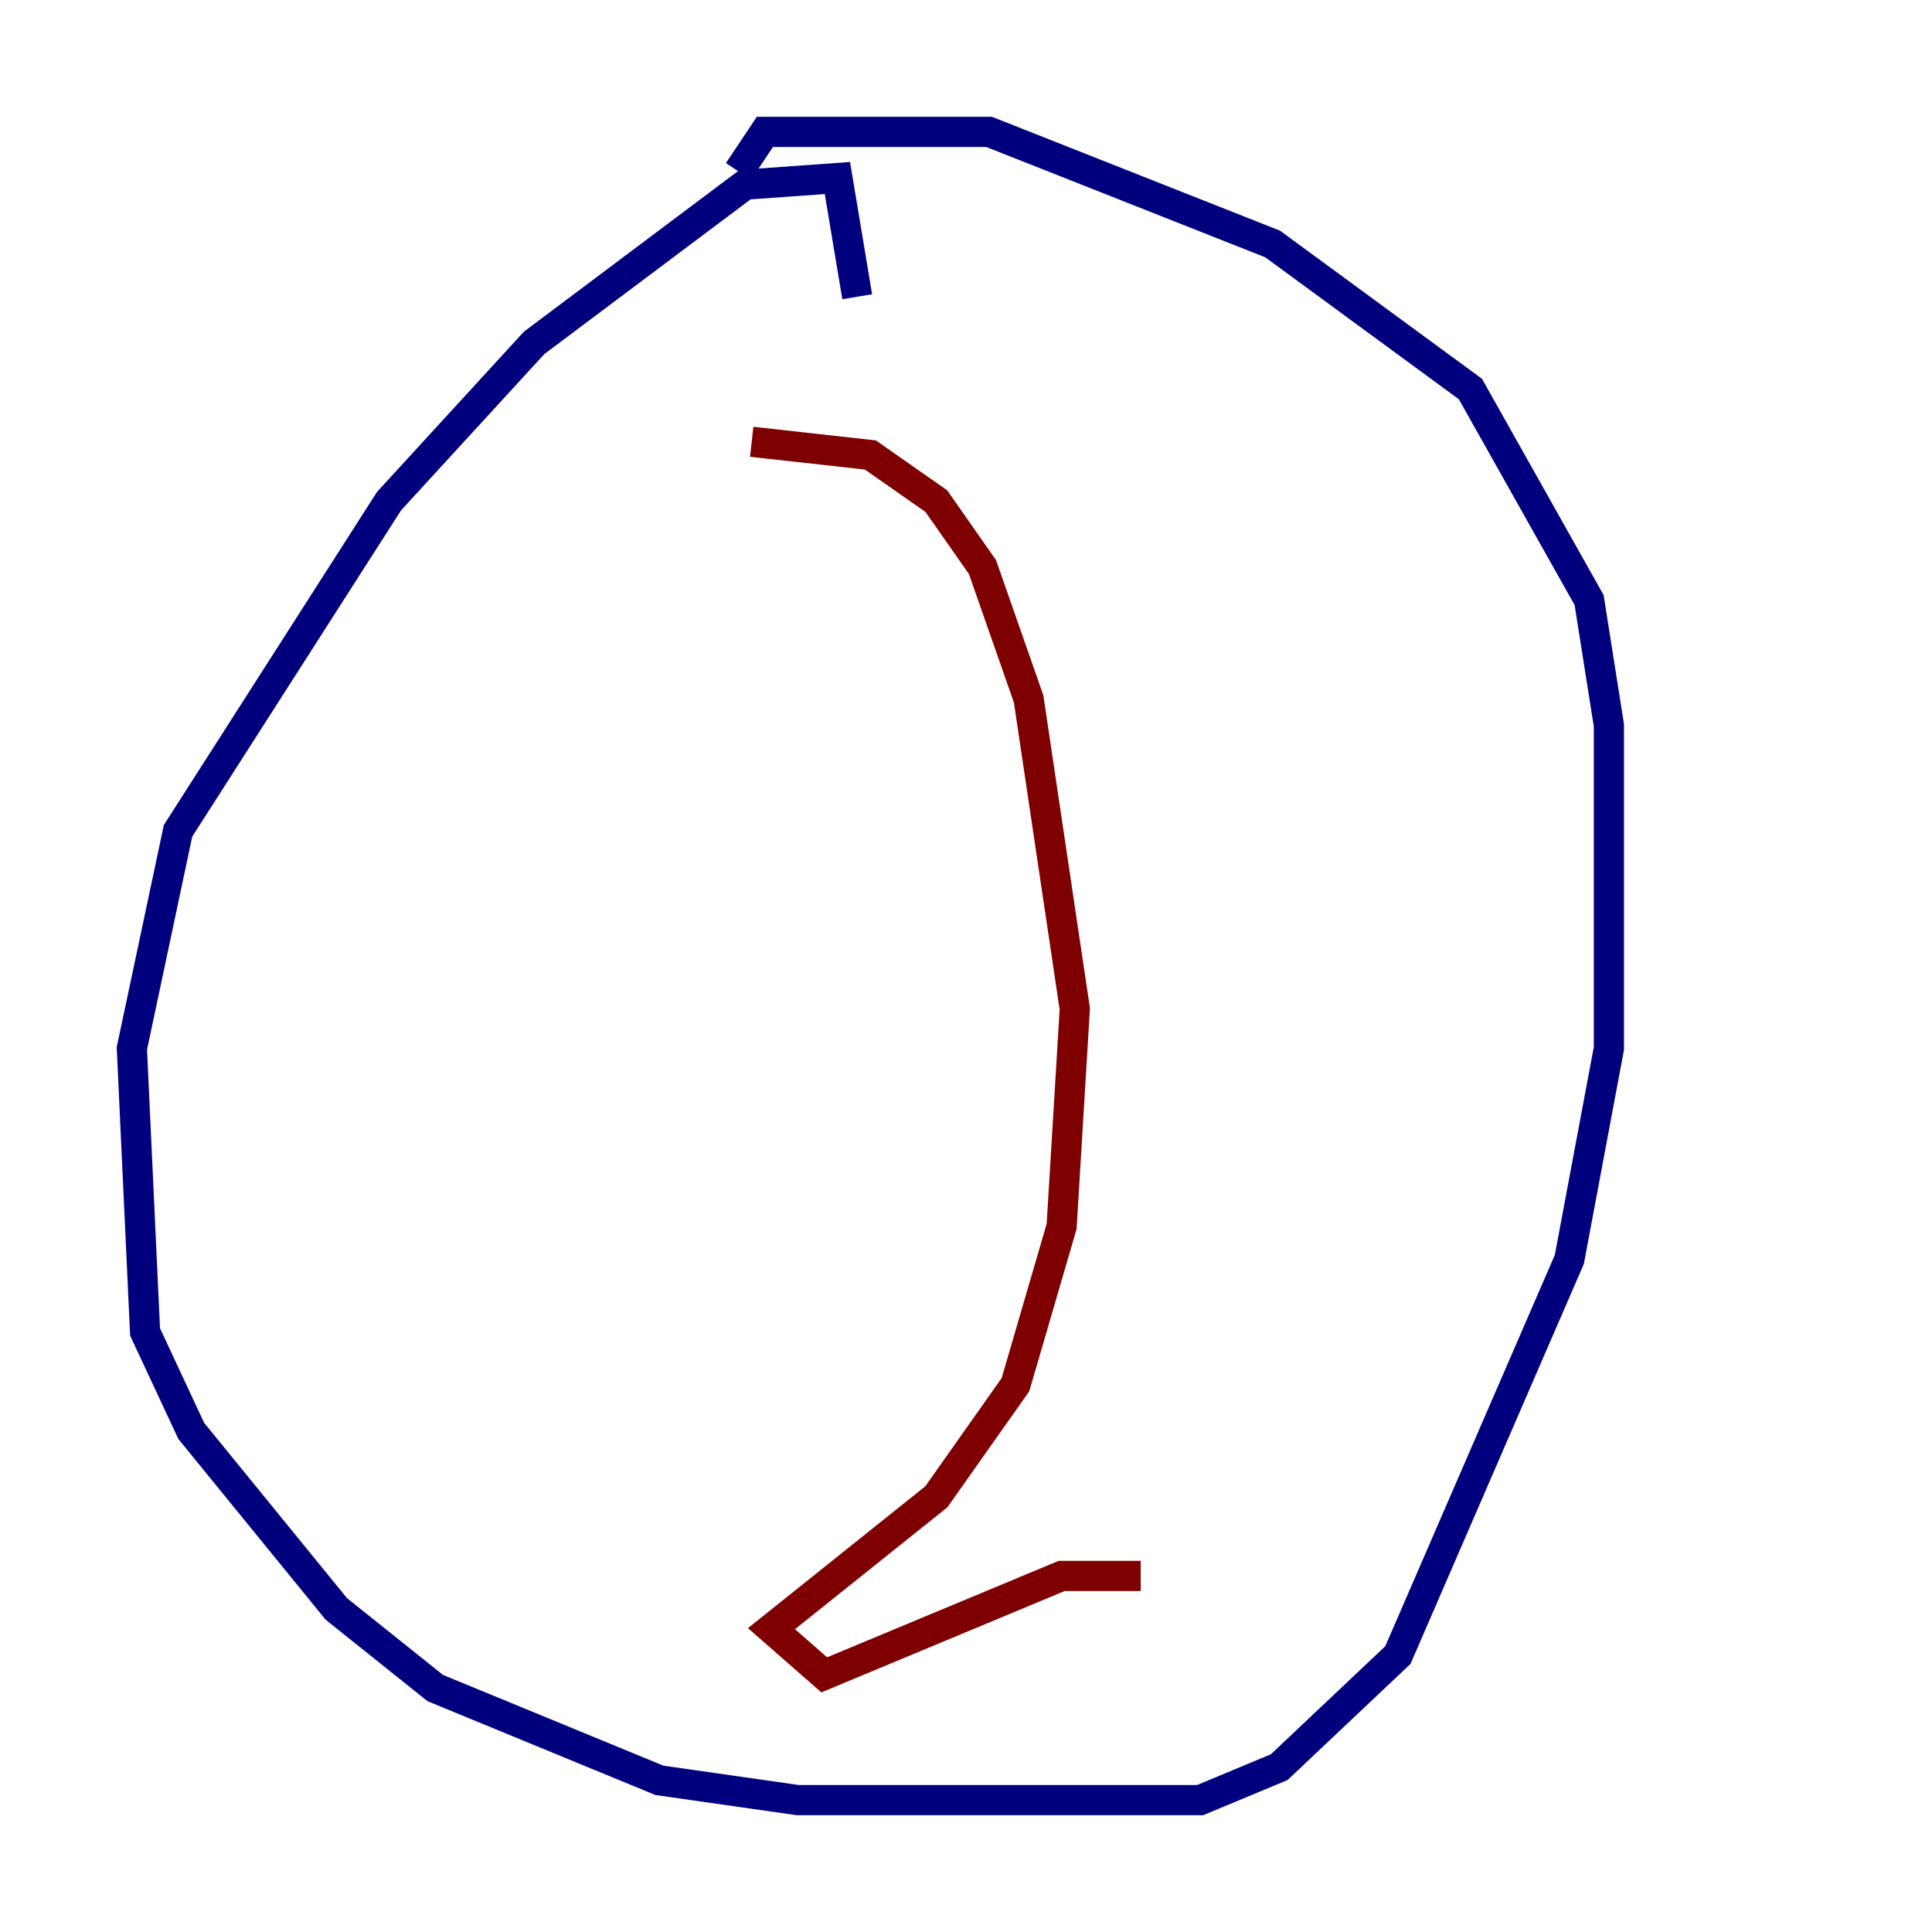 <?xml version="1.0" encoding="utf-8" ?>
<svg baseProfile="tiny" height="128" version="1.2" viewBox="0,0,128,128" width="128" xmlns="http://www.w3.org/2000/svg" xmlns:ev="http://www.w3.org/2001/xml-events" xmlns:xlink="http://www.w3.org/1999/xlink"><defs /><polyline fill="none" points="56.792,19.659 55.481,11.795 49.365,12.232 45.87,14.853 35.386,22.717 25.775,33.201 11.795,55.044 8.737,69.461 9.611,88.246 12.669,94.799 22.28,106.594 28.833,111.836 43.686,117.952 52.86,119.263 79.508,119.263 84.751,117.079 92.614,109.652 103.973,83.44 106.594,69.461 106.594,48.055 105.283,39.754 97.42,25.775 84.314,16.164 65.529,8.737 50.676,8.737 48.928,11.358" stroke="#00007f" stroke-width="2" /><polyline fill="none" points="49.802,29.27 57.666,30.143 62.034,33.201 65.092,37.57 68.15,46.307 71.208,66.84 70.335,81.256 67.276,91.741 62.034,99.167 51.113,107.904 54.608,110.963 70.335,104.41 75.577,104.41" stroke="#7f0000" stroke-width="2" /></svg>